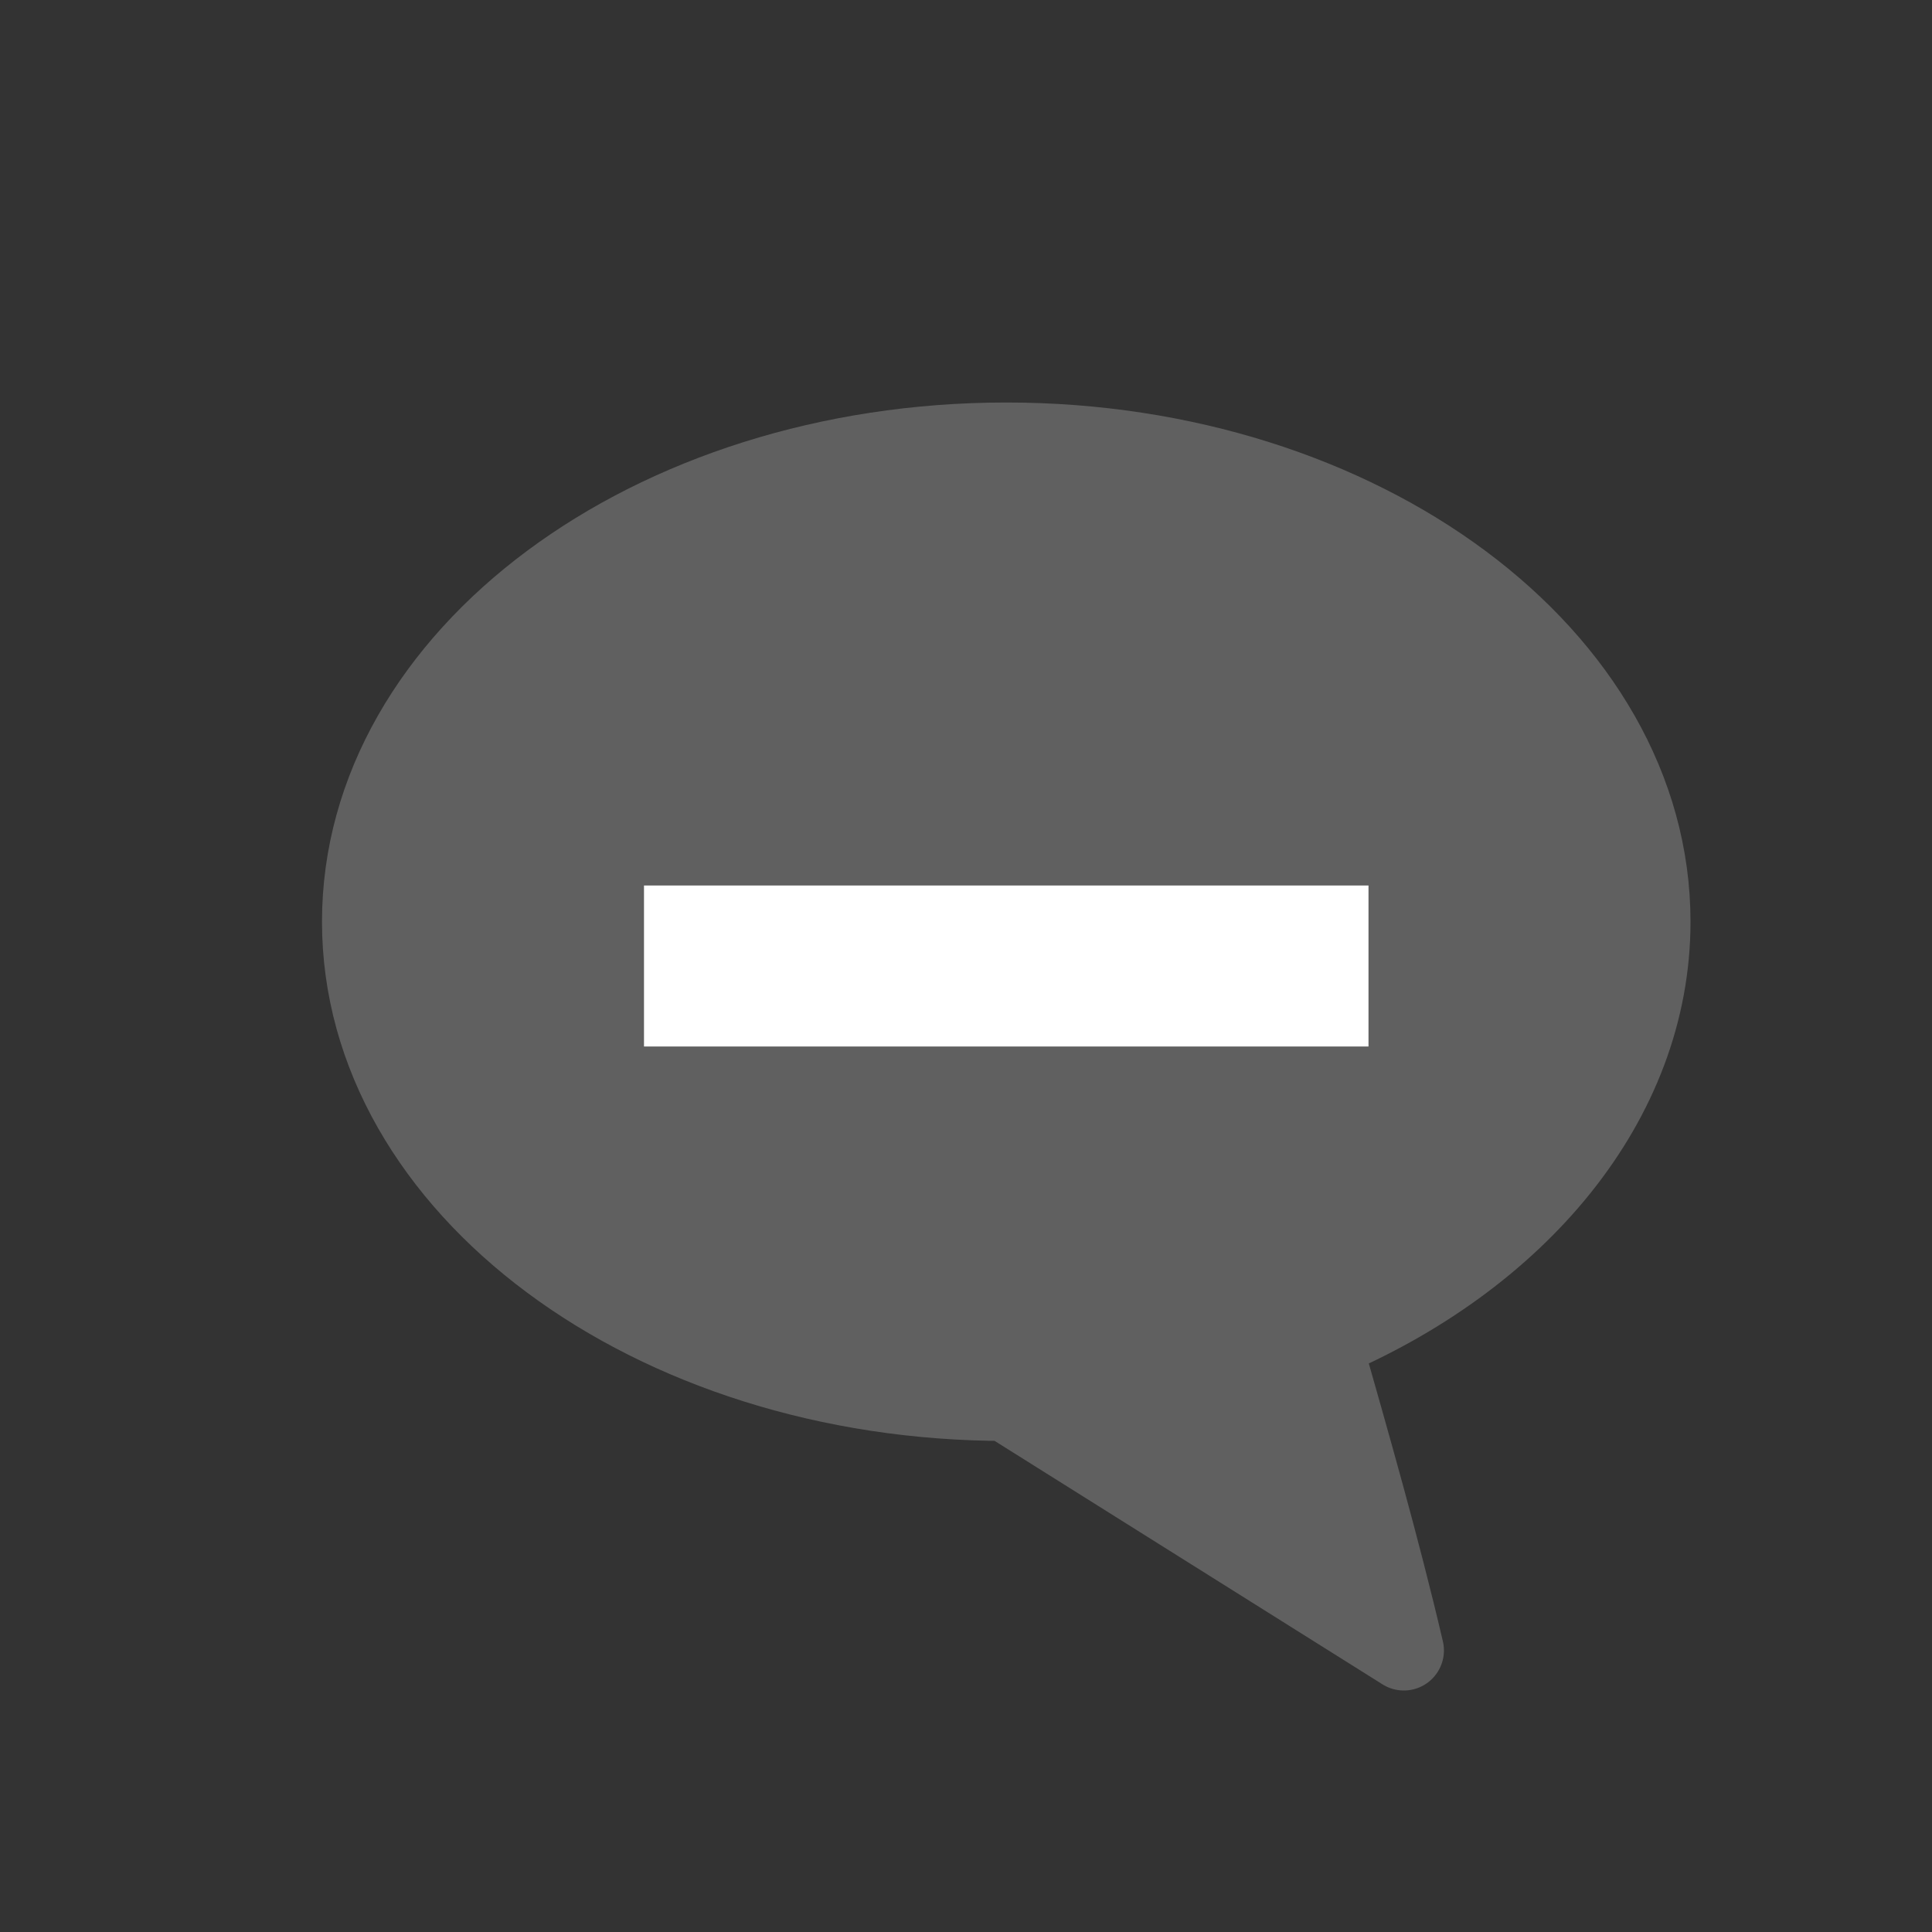 <?xml version="1.0" encoding="UTF-8" standalone="no"?>
<!-- Created with Inkscape (http://www.inkscape.org/) -->

<svg
   xmlns:svg="http://www.w3.org/2000/svg"
   xmlns="http://www.w3.org/2000/svg"
   version="1.1"
   width="24"
   height="24"
   id="svg2816"
   style="display:inline">
  <rect width="100%" height="100%" fill="#333333" stroke="none"/>
  <defs
     id="defs2818" />
  <path
     d="m 12.5,5.498 c -4.414,0 -8.002,2.67 -8.002,5.952 0,3.282 3.588,5.952 8.002,5.952 l 4.939,3.1 c -0.302,-1.292 -0.67,-2.57 -1.032,-3.844 2.441,-1.017 4.095,-2.979 4.095,-5.208 0,-3.282 -3.588,-5.952 -8.002,-5.952 z"
     id="path3304"
     style="fill:#606060;fill-opacity:1;stroke:#606060;stroke-width:0.996;stroke-linecap:butt;stroke-linejoin:round;stroke-miterlimit:4;stroke-opacity:1;stroke-dasharray:none;stroke-dashoffset:0;marker:none;visibility:visible;display:inline;overflow:visible" />
  <path
     d="m 17,11 -9,0 0,2 9,0 0,-2 z"
     id="path3288"
     style="fill:#ffffff;fill-opacity:1;fill-rule:nonzero;stroke:none;stroke-width:0.998;marker:none;visibility:visible;display:inline;overflow:visible" />
</svg>
